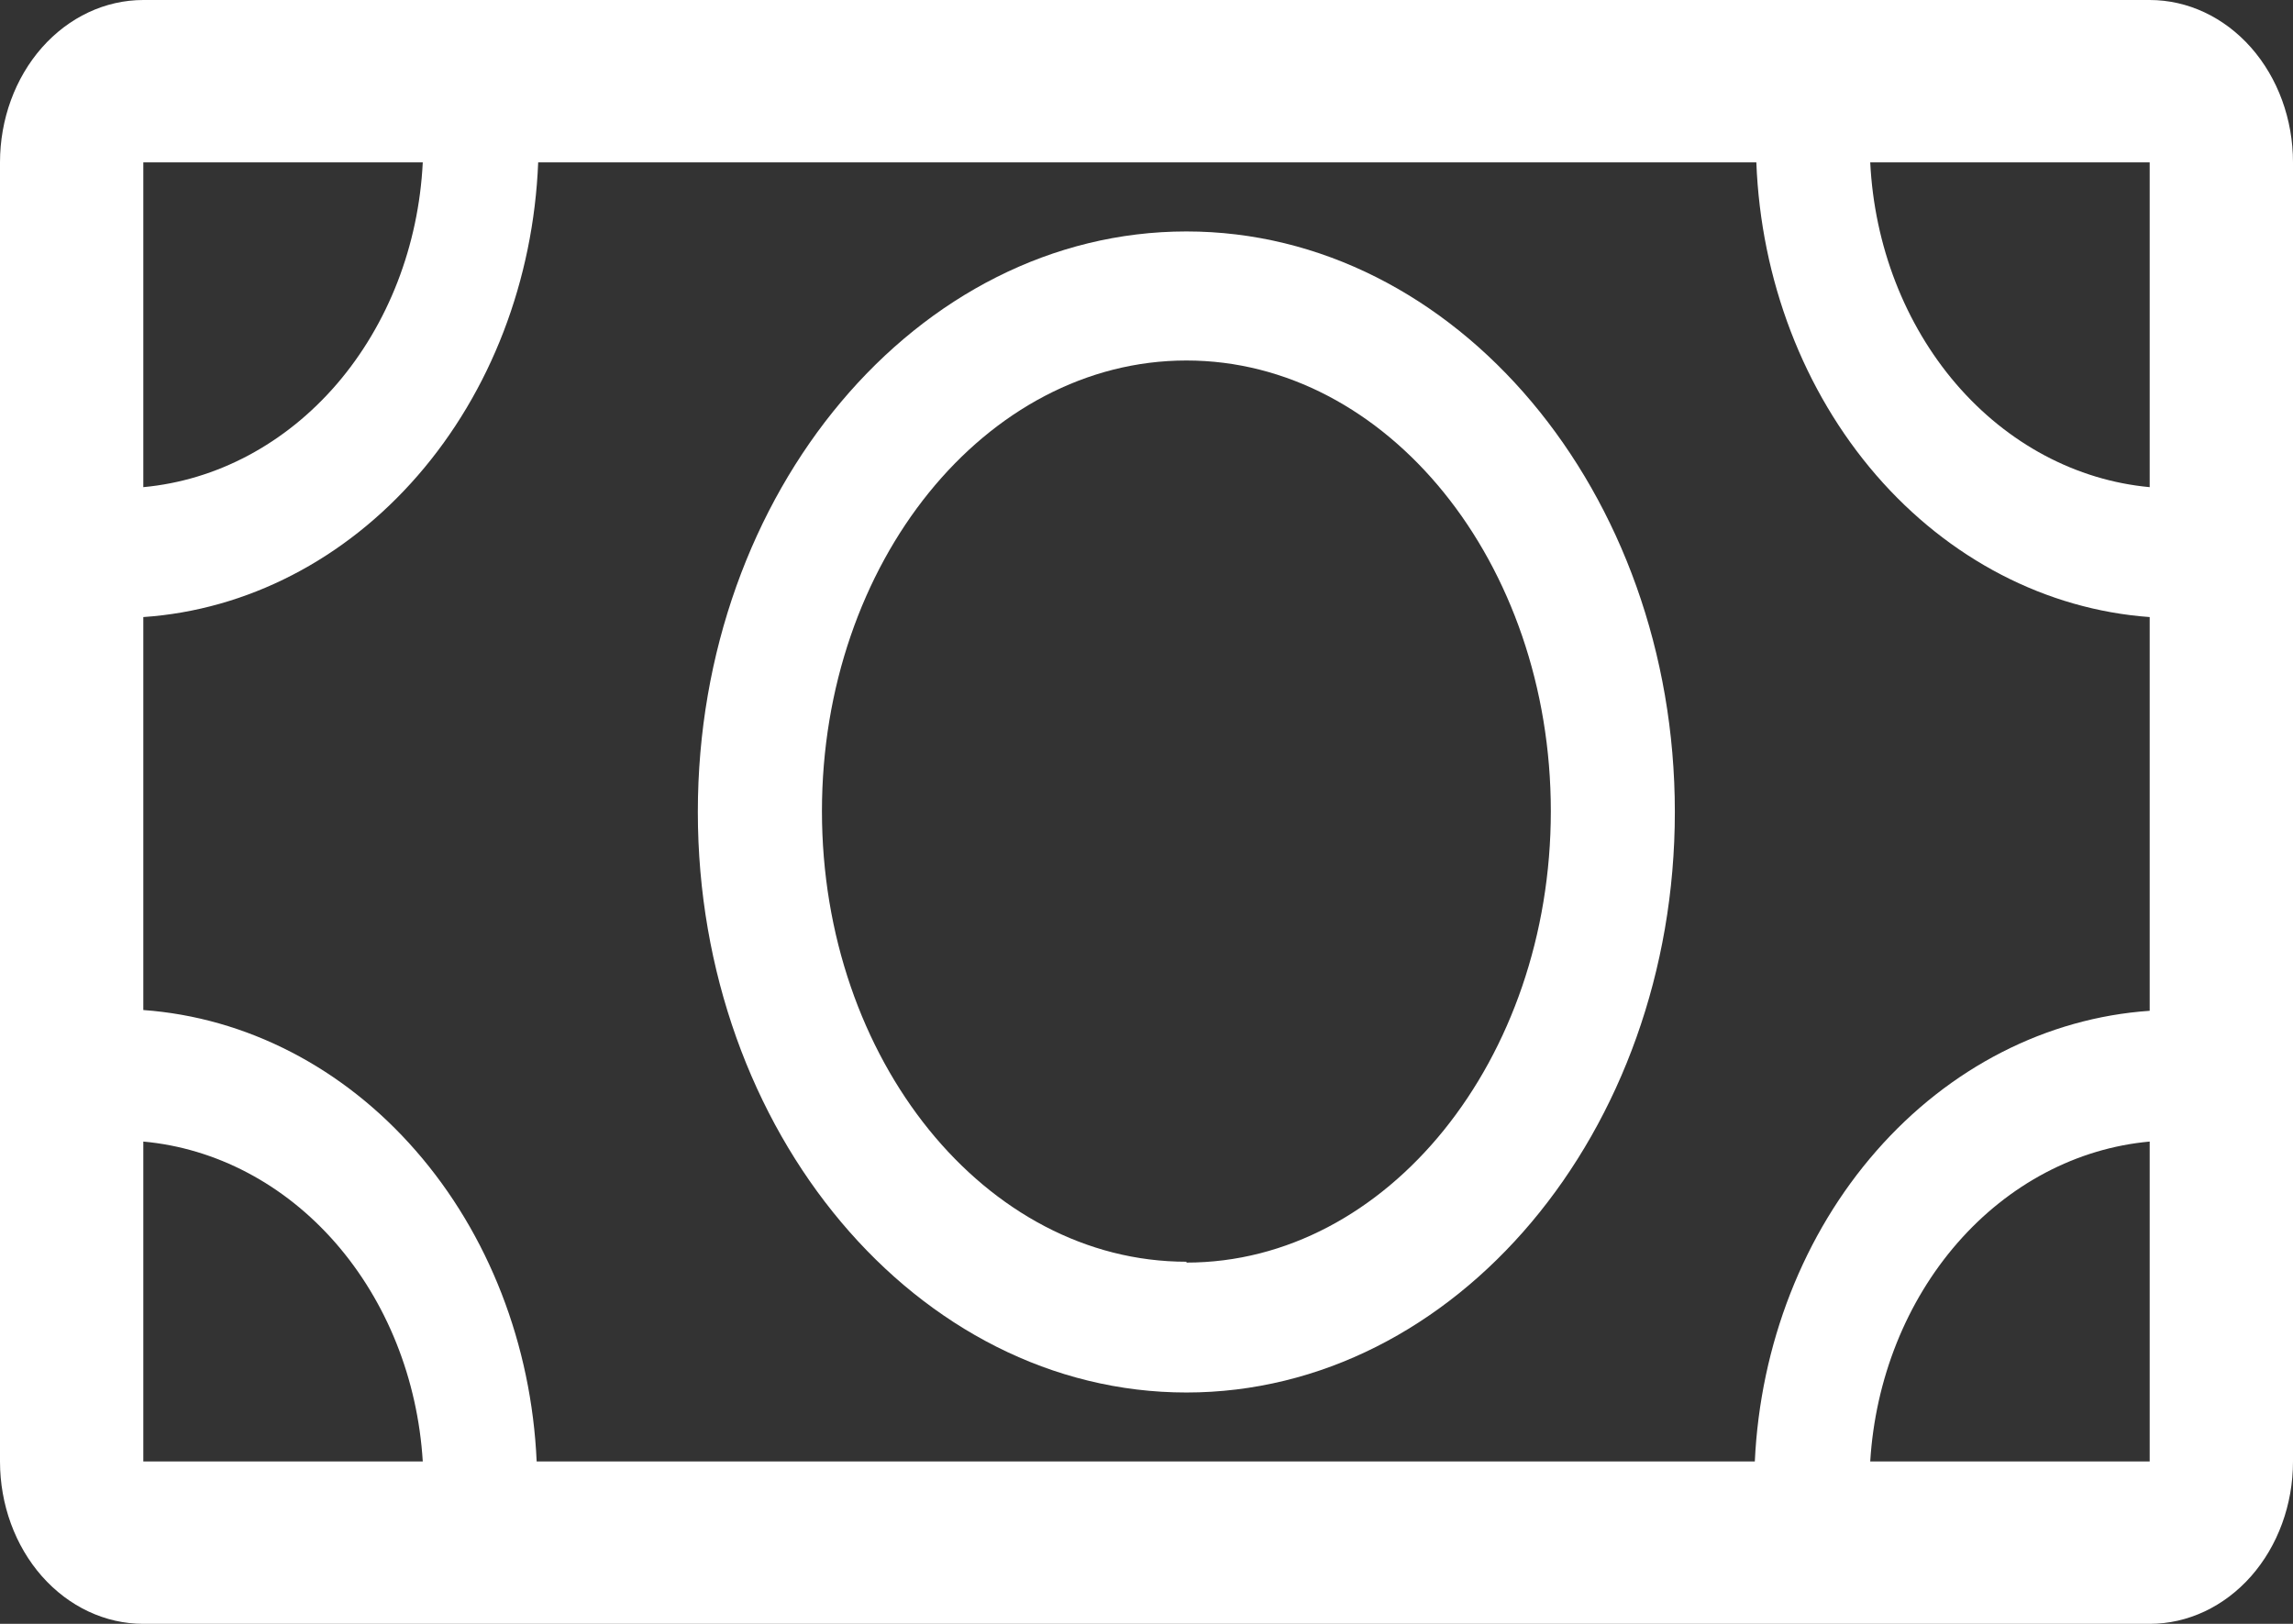 <svg width="24" height="17" viewBox="0 0 24 17" fill="none" xmlns="http://www.w3.org/2000/svg">
<rect x="0" y="0" width="24" height="17" fill="#333333" stroke="none"/>
<path d="M22.5 0H1.5C1.102 0 0.721 0.179 0.439 0.498C0.158 0.817 0 1.249 0 1.7V15.3C0 15.751 0.158 16.183 0.439 16.502C0.721 16.821 1.102 17 1.5 17H22.5C22.898 17 23.279 16.821 23.561 16.502C23.842 16.183 24 15.751 24 15.3V1.7C24 1.249 23.842 0.817 23.561 0.498C23.279 0.179 22.898 0 22.5 0V0ZM22.5 5.1C21.732 5.029 21.013 4.646 20.475 4.021C19.938 3.396 19.618 2.572 19.575 1.7H22.5V5.1ZM22.5 6.477V10.582C21.42 10.656 20.402 11.178 19.64 12.048C18.877 12.918 18.424 14.076 18.367 15.3H5.617C5.563 14.077 5.113 12.919 4.353 12.048C3.594 11.176 2.578 10.652 1.5 10.574V6.46C2.586 6.386 3.609 5.858 4.372 4.979C5.136 4.1 5.584 2.932 5.633 1.7H18.383C18.43 2.929 18.877 4.095 19.637 4.974C20.397 5.852 21.417 6.382 22.5 6.46V6.477ZM4.425 1.7C4.382 2.572 4.062 3.396 3.525 4.021C2.987 4.646 2.268 5.029 1.5 5.1V1.7H4.425ZM1.5 11.951C2.26 12.02 2.974 12.396 3.511 13.011C4.047 13.625 4.372 14.437 4.425 15.3H1.5V11.951ZM19.575 15.3C19.628 14.437 19.953 13.625 20.489 13.011C21.026 12.396 21.739 12.02 22.5 11.951V15.3H19.575Z" fill="white"/>
<path d="M12.418 2.423C9.601 2.423 7.304 5.151 7.304 8.5C7.304 11.849 9.601 14.578 12.418 14.578C15.234 14.578 17.53 11.849 17.53 8.5C17.53 5.151 15.234 2.423 12.418 2.423ZM12.418 13.209C10.316 13.209 8.603 11.093 8.603 8.492C8.603 5.891 10.316 3.774 12.418 3.774C14.52 3.774 16.232 5.891 16.232 8.492C16.232 11.093 14.52 13.218 12.418 13.218V13.209Z" fill="white"/>
</svg>
